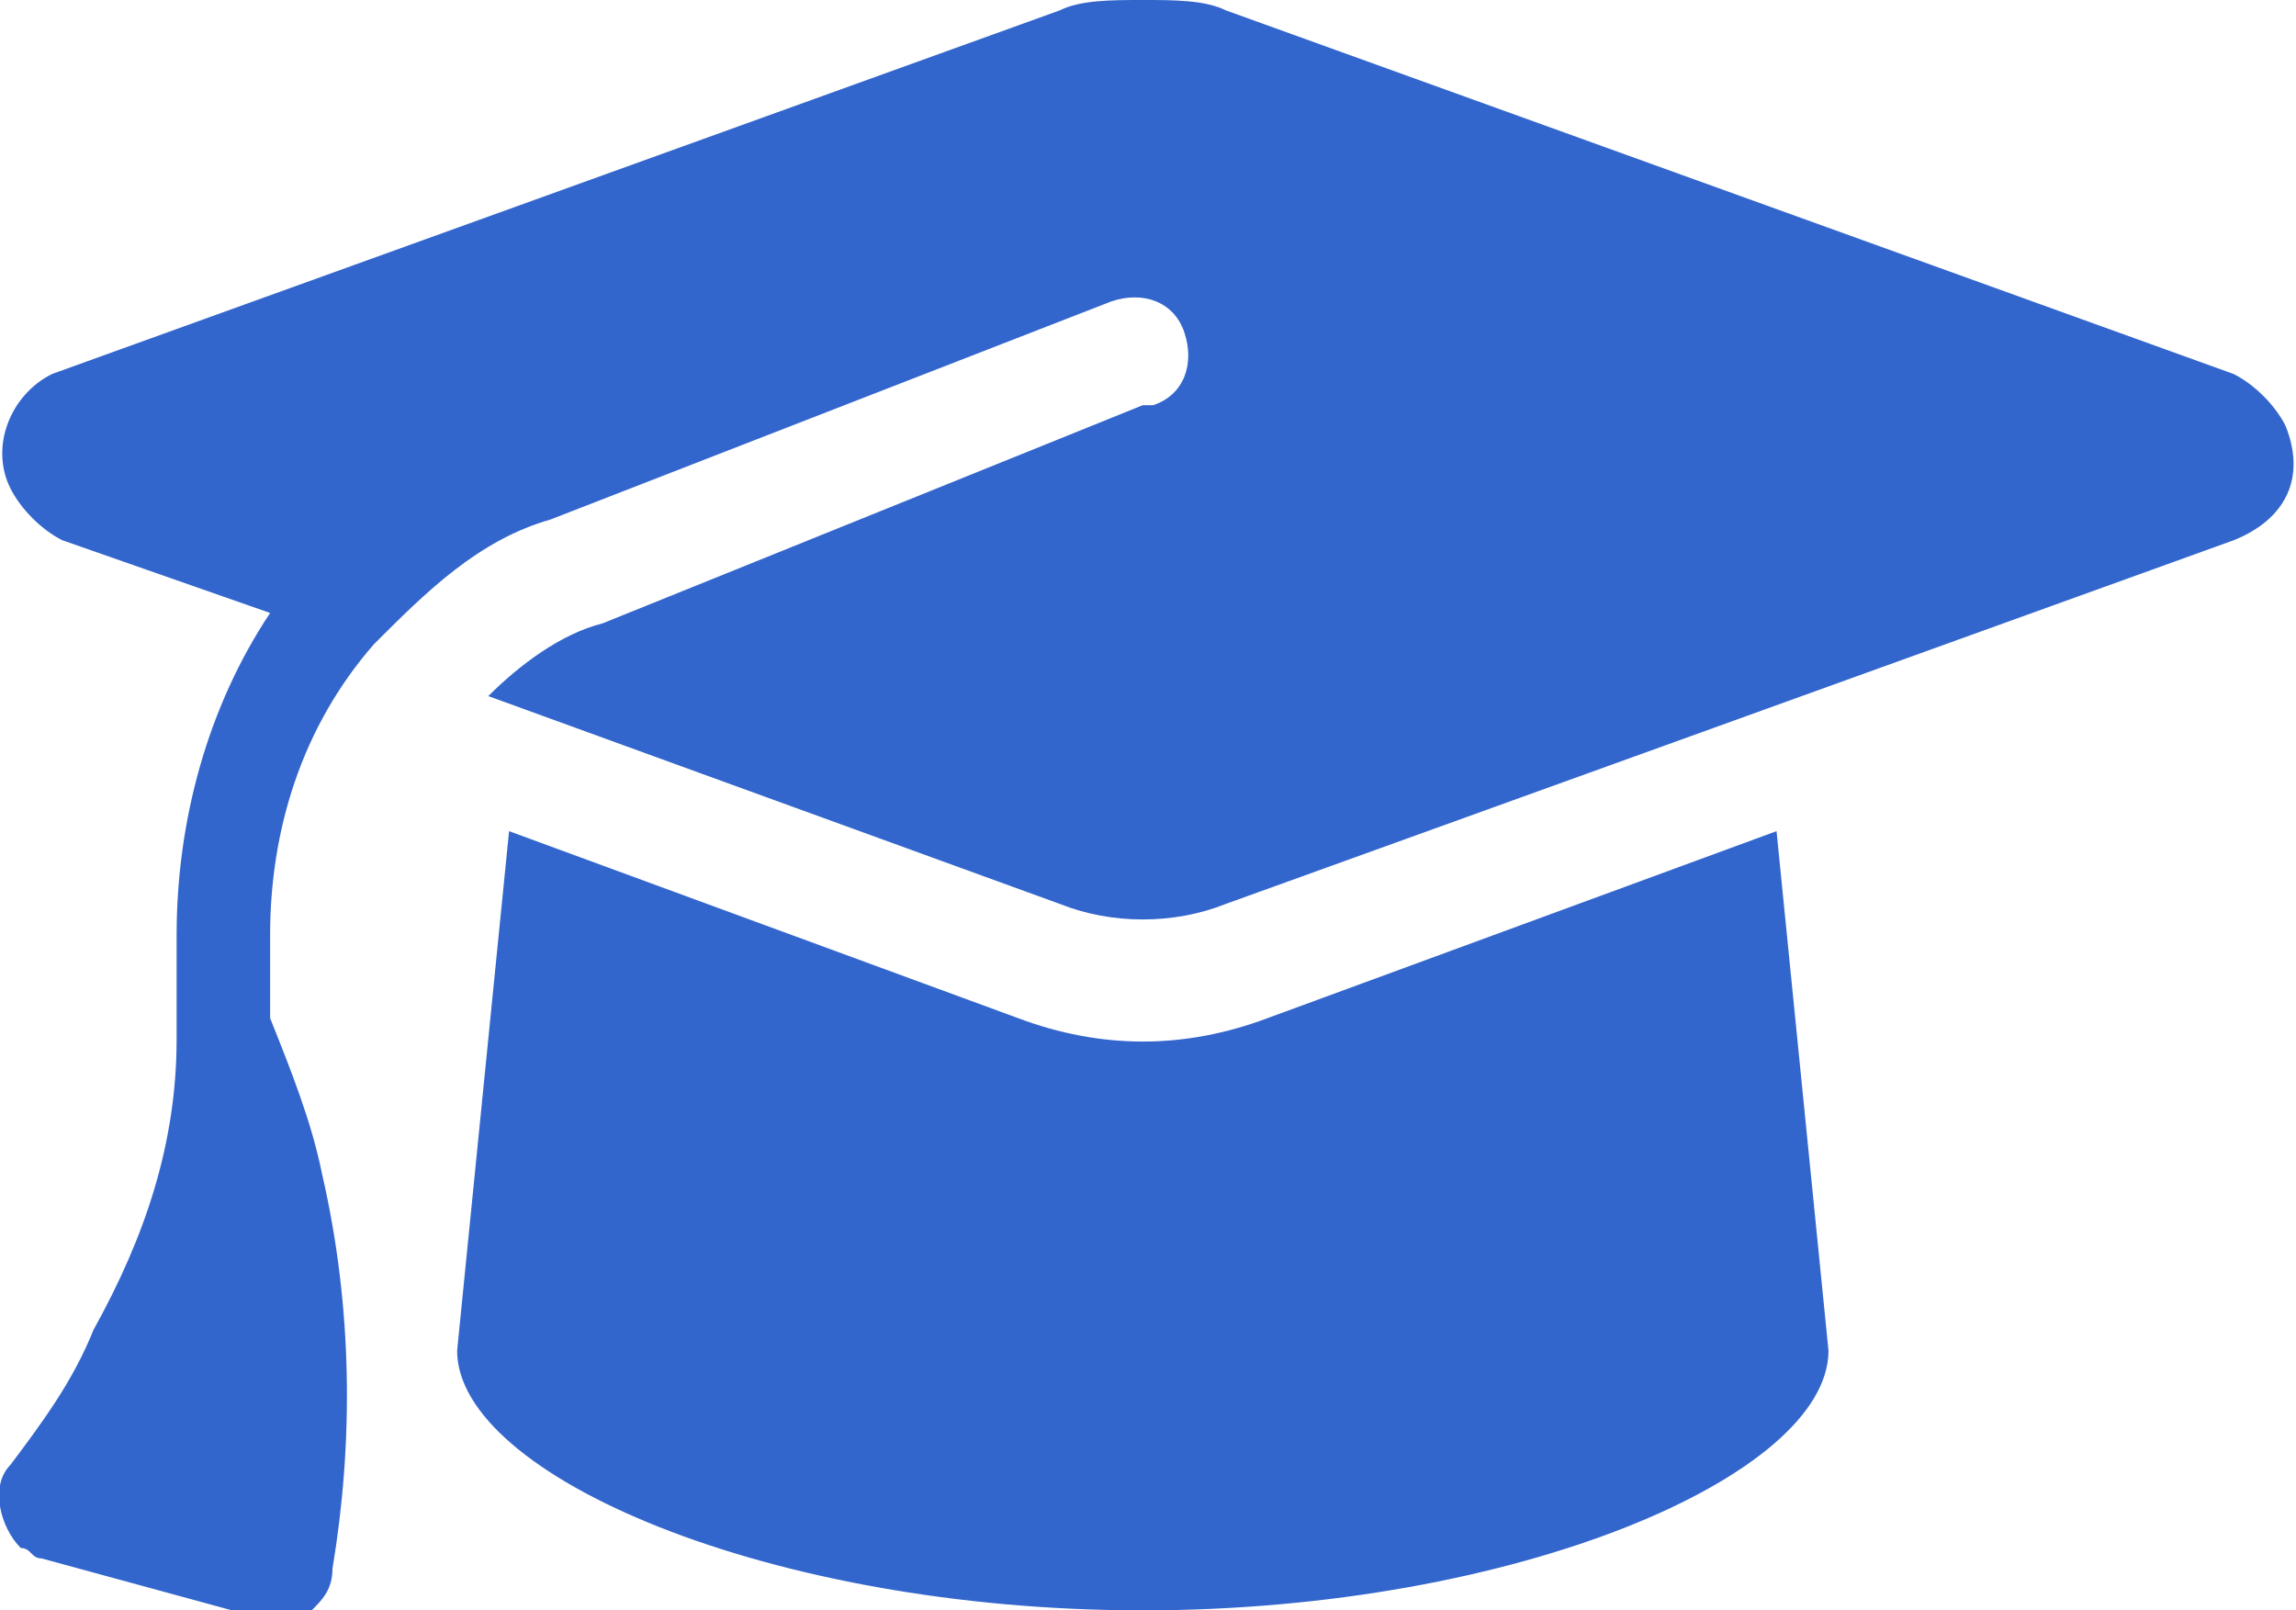 <?xml version="1.0" encoding="utf-8"?>
<!-- Generator: Adobe Illustrator 28.1.0, SVG Export Plug-In . SVG Version: 6.00 Build 0)  -->
<svg version="1.1" id="Capa_1" xmlns="http://www.w3.org/2000/svg" xmlns:xlink="http://www.w3.org/1999/xlink" x="0px" y="0px"
	 viewBox="0 0 22.1 15.5" style="enable-background:new 0 0 22.1 15.5;" xml:space="preserve">
<style type="text/css">
	.st0{fill:#3366CC;}
</style>
<path id="graduation-cap" class="st0" d="M11,0c-0.3,0-0.6,0-0.8,0.1L0.5,3.6C0.1,3.8-0.1,4.3,0.1,4.7c0.1,0.2,0.3,0.4,0.5,0.5
	l2,0.7C2,6.8,1.7,7.9,1.7,9v1c0,1-0.3,1.9-0.8,2.8c-0.2,0.5-0.5,0.9-0.8,1.3c-0.2,0.2-0.1,0.6,0.1,0.8c0.1,0,0.1,0.1,0.2,0.1
	l2.2,0.6c0.1,0,0.3,0,0.4-0.1c0.1-0.1,0.2-0.2,0.2-0.4c0.2-1.2,0.2-2.5-0.1-3.8c-0.1-0.5-0.3-1-0.5-1.5V9c0-1,0.3-2,1-2.8
	c0.5-0.5,1-1,1.7-1.2l5.4-2.1c0.3-0.1,0.6,0,0.7,0.3s0,0.6-0.3,0.7c0,0,0,0-0.1,0L5.8,6C5.4,6.1,5,6.4,4.7,6.7l5.5,2
	c0.5,0.2,1.1,0.2,1.6,0l9.7-3.5C22,5,22.2,4.6,22,4.1c-0.1-0.2-0.3-0.4-0.5-0.5l-9.7-3.5C11.6,0,11.3,0,11,0z M4.4,13
	c0,1.2,3,2.5,6.6,2.5s6.6-1.3,6.6-2.5l-0.5-5l-4.9,1.8c-0.8,0.3-1.6,0.3-2.4,0L4.9,8L4.4,13z"/>
</svg>
